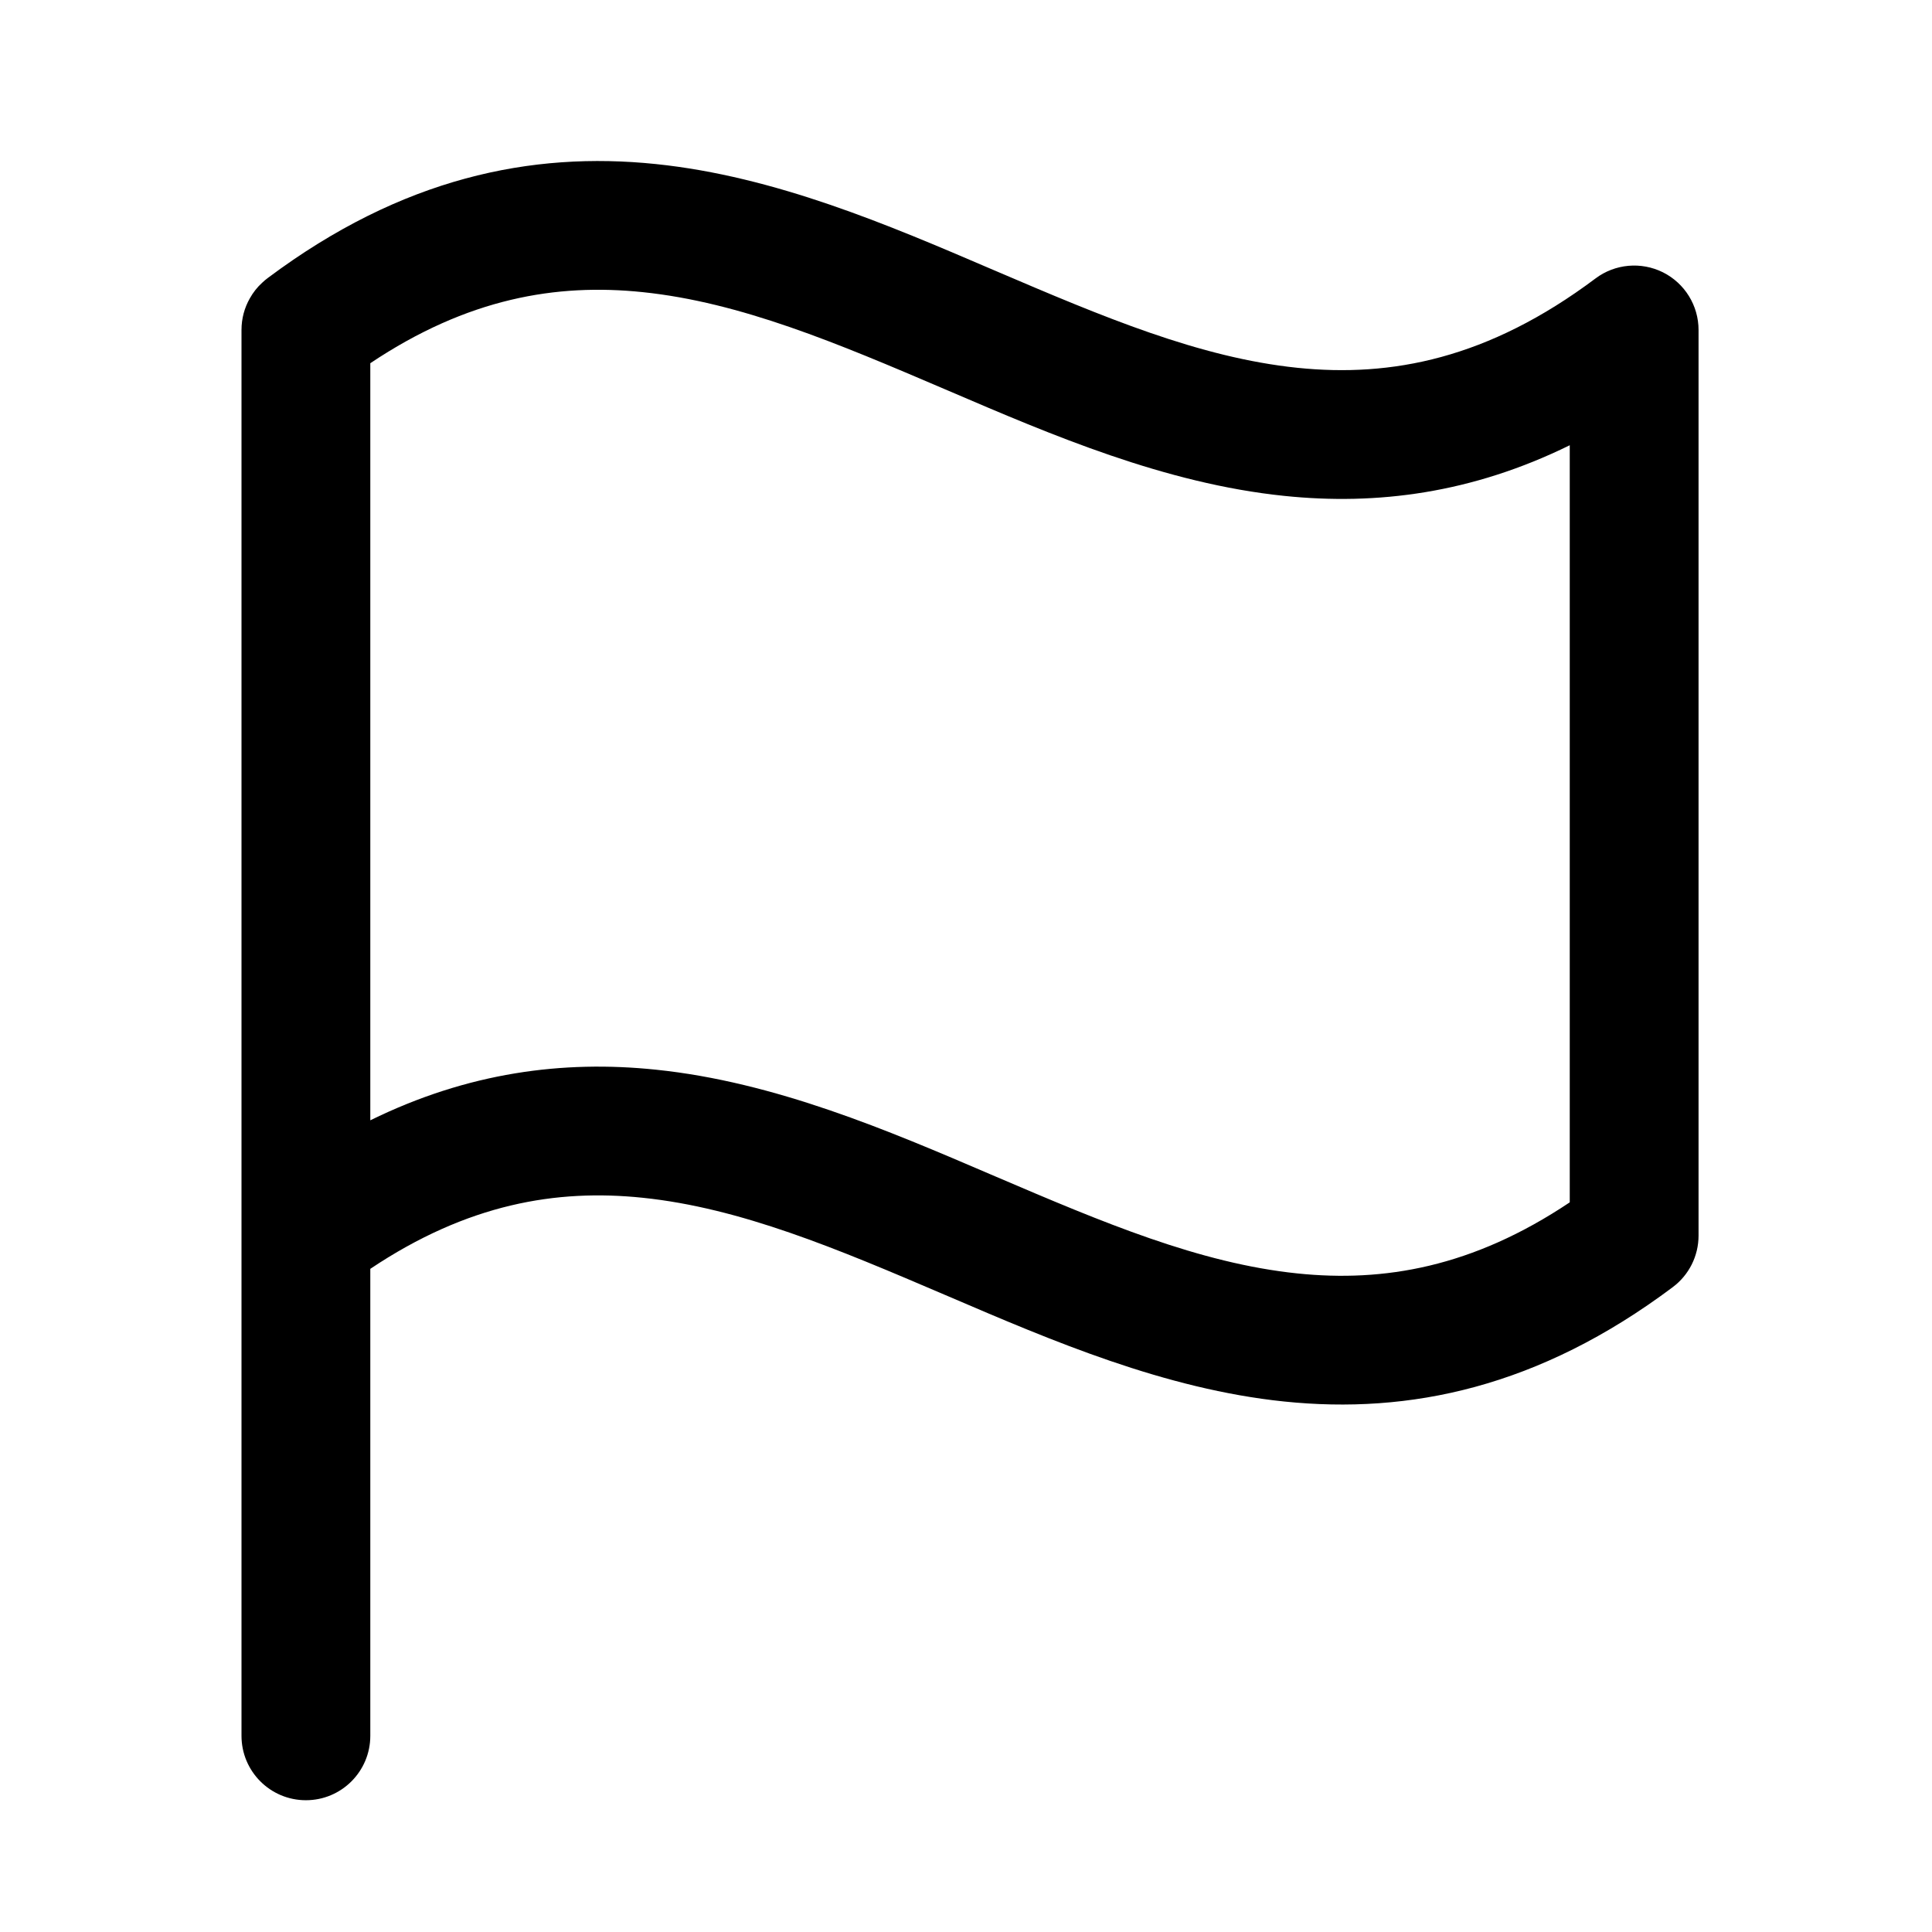 <svg width="24" height="24" viewBox="0 0 24 24" fill="none" xmlns="http://www.w3.org/2000/svg" data-seed-icon="true" data-seed-icon-version="0.5.8">
  <g>
    <path fill-rule="evenodd" clip-rule="evenodd" d="M19.82 3.459C18.485 4.46 17.28 4.689 16.117 4.569C14.9 4.443 13.701 3.936 12.365 3.364L12.311 3.341C11.036 2.794 9.629 2.191 8.148 2.038C6.596 1.877 4.992 2.209 3.331 3.45C3.305 3.469 3.28 3.49 3.257 3.512C3.194 3.569 3.143 3.635 3.103 3.707C3.037 3.823 3 3.956 3 4.099C3 4.099 3 4.099 3 4.099V15.35C3 15.35 3 15.35 3 15.35V21.563C3 22.005 3.358 22.363 3.8 22.363C4.242 22.363 4.6 22.005 4.6 21.563V15.762C5.809 14.953 6.913 14.768 7.983 14.879C9.2 15.005 10.399 15.512 11.735 16.084L11.789 16.107C13.064 16.654 14.471 17.257 15.952 17.41C17.507 17.571 19.115 17.238 20.78 15.989C20.982 15.838 21.1 15.601 21.1 15.349V4.099C21.1 3.796 20.929 3.519 20.658 3.383C20.387 3.248 20.062 3.277 19.82 3.459ZM4.6 13.917C5.813 13.321 6.995 13.168 8.148 13.288C9.629 13.441 11.036 14.044 12.311 14.591L12.365 14.614C13.701 15.186 14.9 15.693 16.117 15.819C17.187 15.93 18.291 15.745 19.5 14.936V5.531C18.287 6.127 17.105 6.28 15.952 6.16C14.471 6.007 13.064 5.404 11.789 4.857L11.735 4.834C10.399 4.262 9.2 3.755 7.983 3.629C6.913 3.518 5.809 3.703 4.6 4.512V13.917Z" fill="currentColor"/>
  </g>
</svg>
